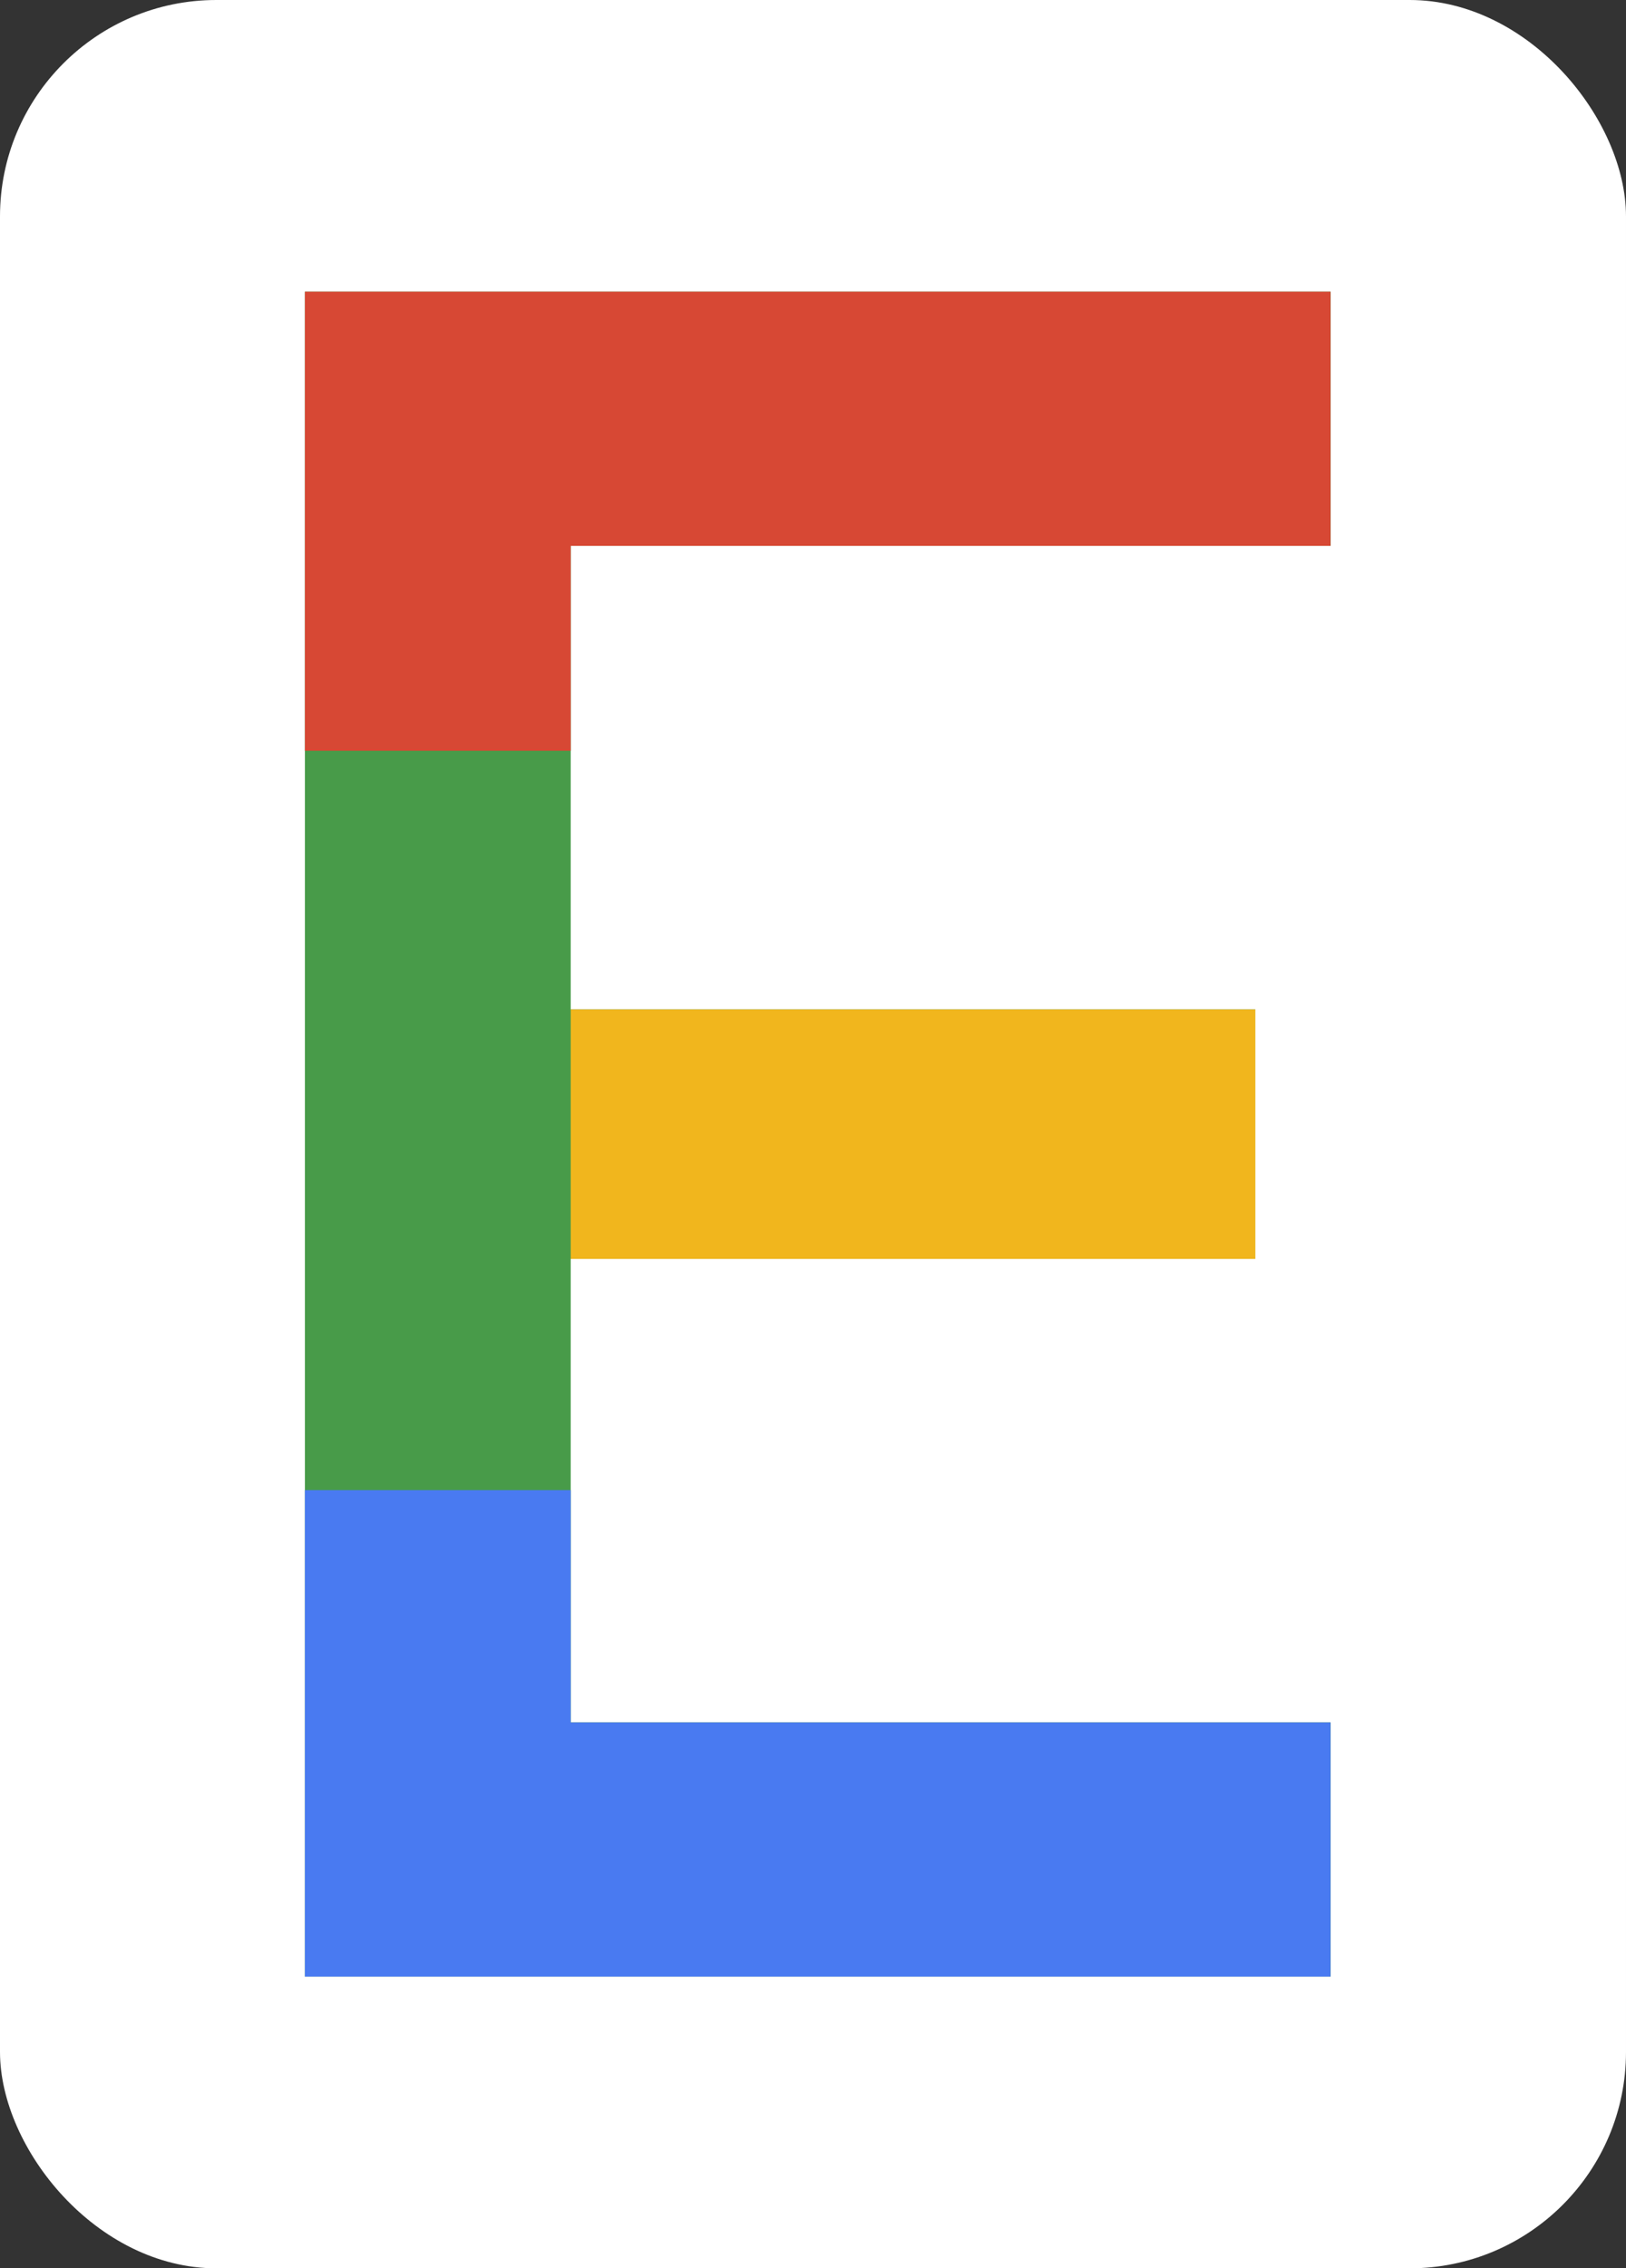 <svg id="b" xmlns="http://www.w3.org/2000/svg" width="220.73" height="307.83" viewBox="0 0 220.73 307.83"><rect x="0" y="0" width="220.73" height="307.83" fill="#333333" stroke="none"/><g id="c"><rect width="220.73" height="307.83" rx="29.37" ry="29.37" fill="#fff" stroke-width="0"/><path d="m77.47,74.08v62.91h92.93v33.85h-92.93v62.91h103.15v34.49H41.39V39.59h139.24v34.49h-103.15Z" fill="#489b49" stroke-width="0"/><rect x="77.47" y="136.99" width="92.93" height="33.85" fill="#f1b61d" stroke-width="0"/><polygon points="41.39 202.22 41.39 268.24 180.62 268.24 180.62 233.75 77.47 233.75 77.47 202.22 41.39 202.22" fill="#497af1" stroke-width="0"/><polygon points="180.62 74.08 180.62 39.59 41.39 39.59 41.39 101.89 77.47 101.89 77.47 74.08 180.62 74.08" fill="#d74834" stroke-width="0"/></g></svg>